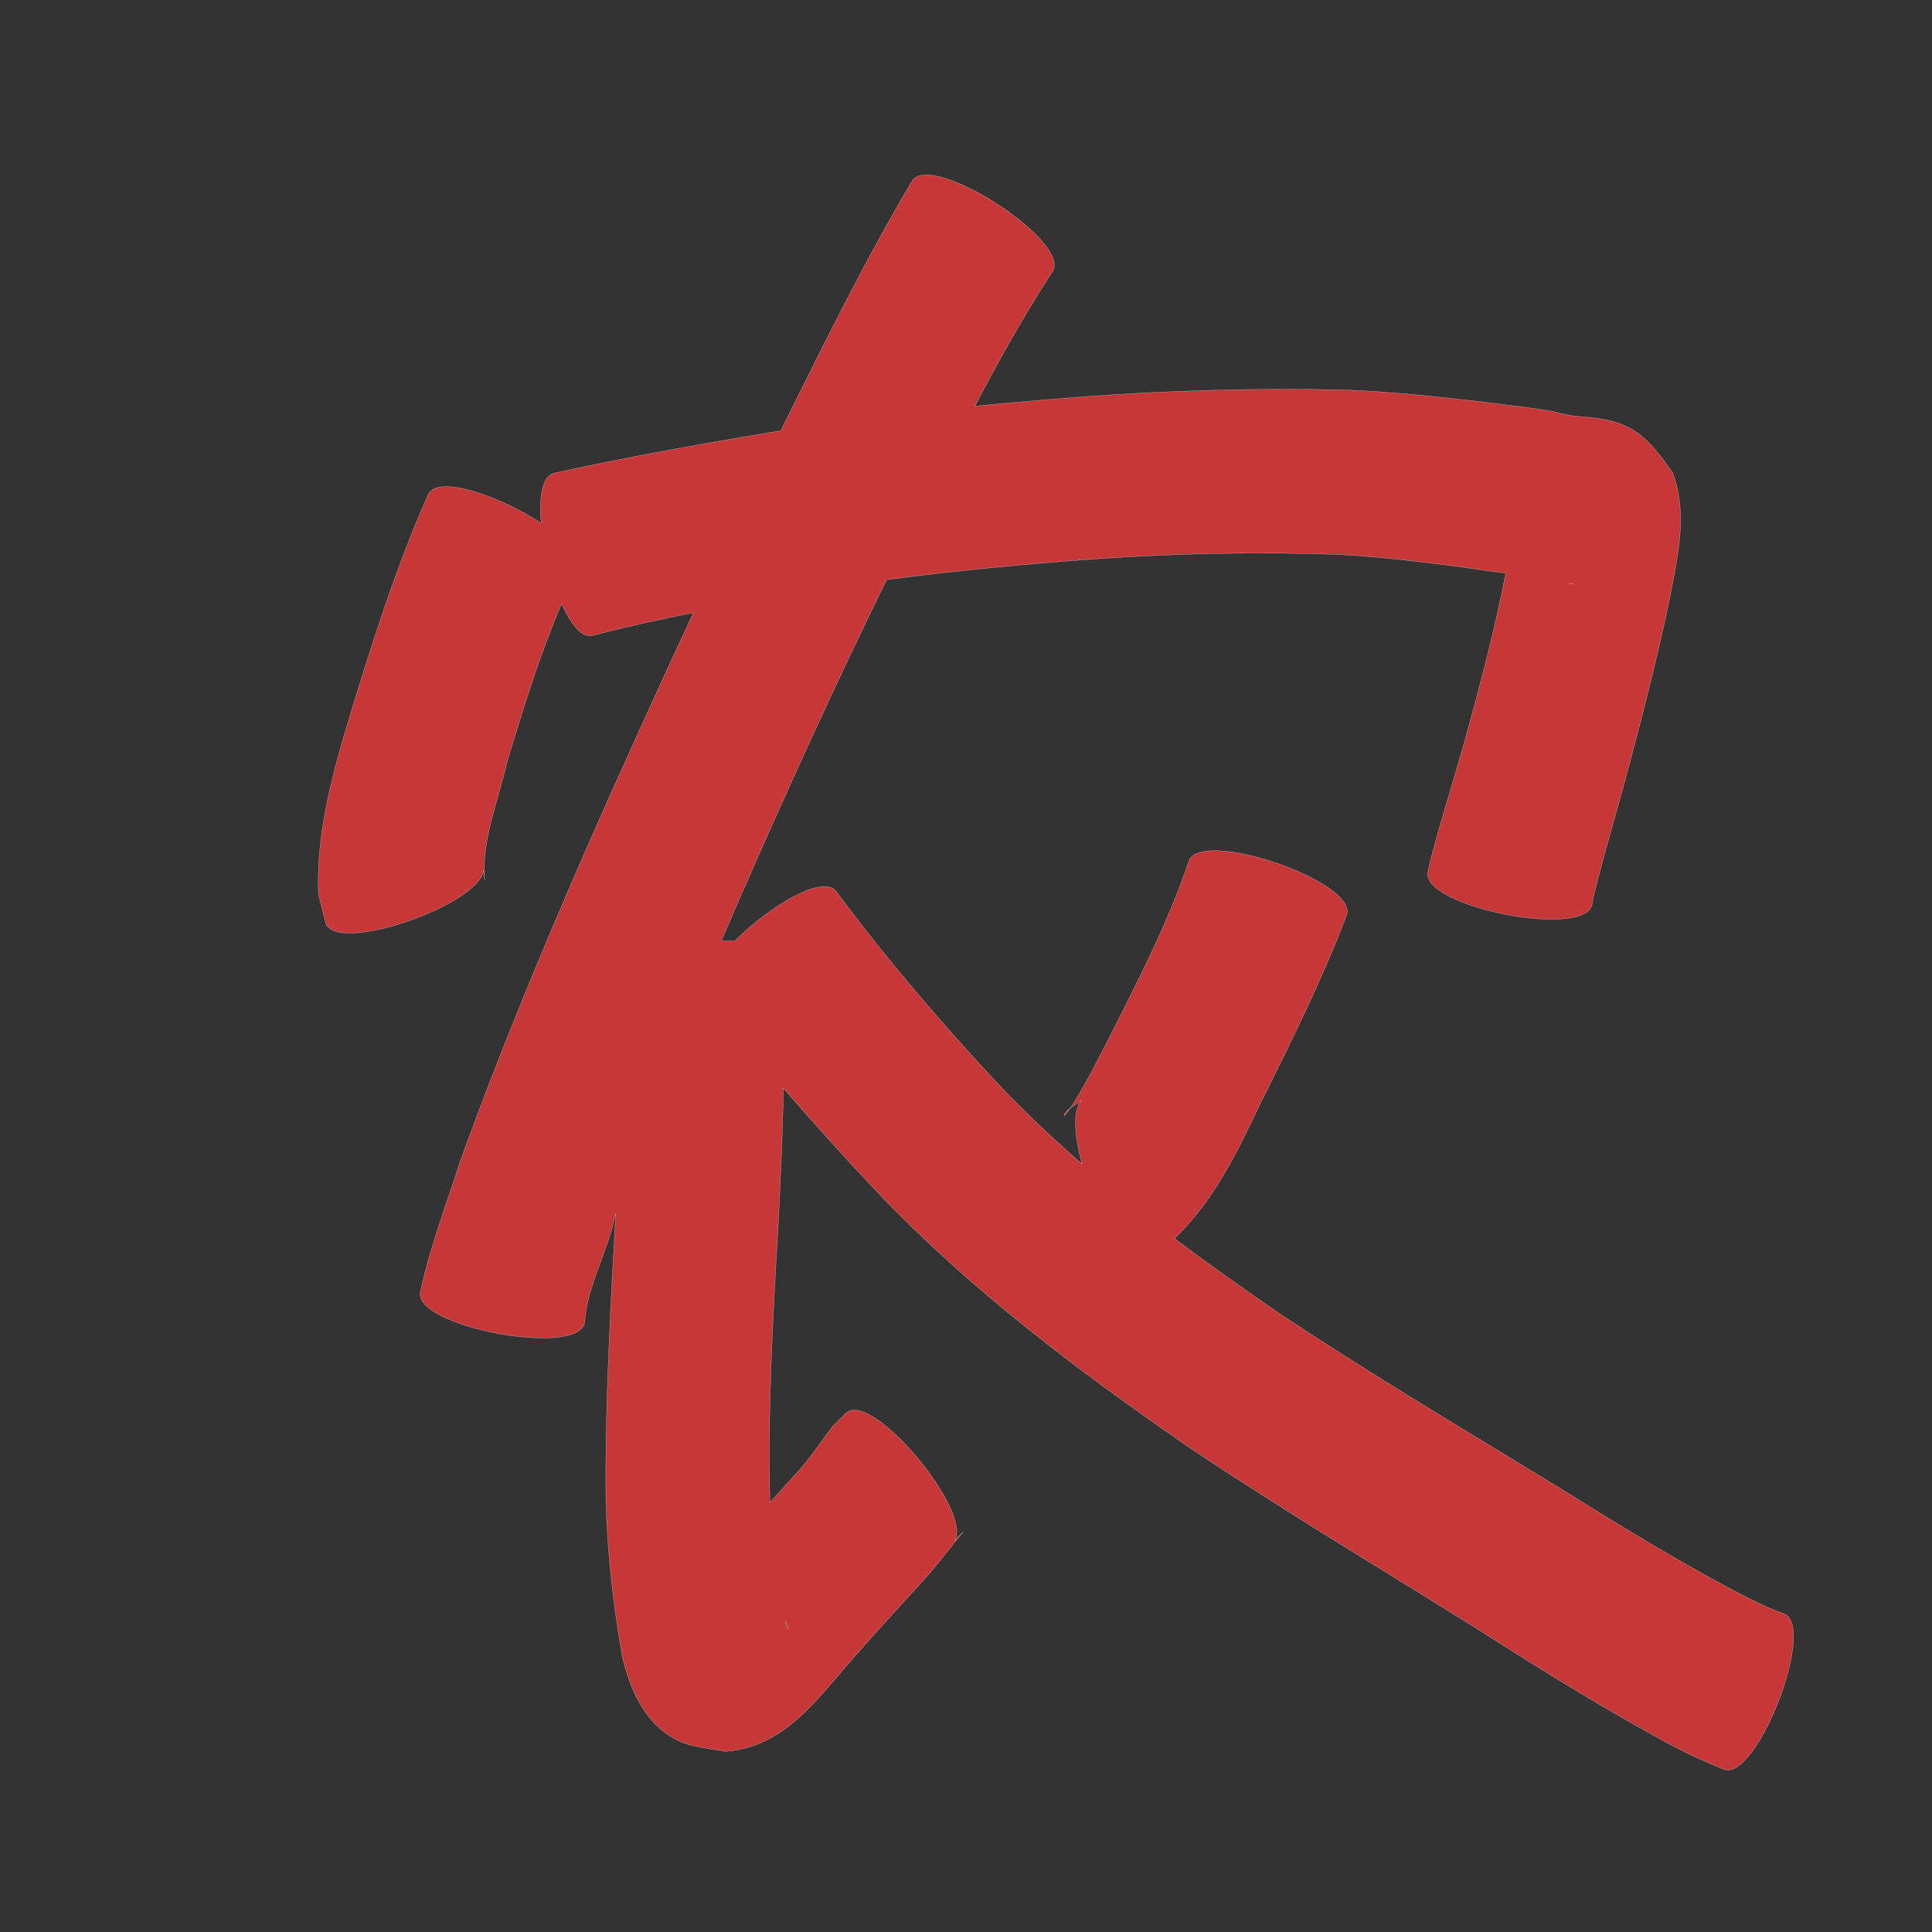 <?xml version="1.0" encoding="UTF-8" standalone="no"?>
<svg
   xmlns:dc="http://purl.org/dc/elements/1.1/"
   xmlns:cc="http://creativecommons.org/ns#"
   xmlns:rdf="http://www.w3.org/1999/02/22-rdf-syntax-ns#"
   xmlns:svg="http://www.w3.org/2000/svg"
   xmlns="http://www.w3.org/2000/svg"
   xmlns:sodipodi="http://sodipodi.sourceforge.net/DTD/sodipodi-0.dtd"
   xmlns:inkscape="http://www.inkscape.org/namespaces/inkscape"
   width="1024"
   height="1024"
   id="U519C"
   version="1.1"
   inkscape:version="0.48.0 r9654"
   sodipodi:docname="U+519C.svg">
  <rect width="100%" height="100%" fill="#333333" stroke="none"/>
  <defs
     id="defs11" />
  <sodipodi:namedview
     pagecolor="#ffffff"
     bordercolor="#666666"
     borderopacity="1"
     objecttolerance="10"
     gridtolerance="10"
     guidetolerance="10"
     inkscape:pageopacity="0"
     inkscape:pageshadow="2"
     inkscape:window-width="640"
     inkscape:window-height="480"
     id="namedview9"
     showgrid="false"
     inkscape:zoom="0.27441406"
     inkscape:cx="512"
     inkscape:cy="512"
     inkscape:window-x="0"
     inkscape:window-y="25"
     inkscape:window-maximized="0"
     inkscape:current-layer="U519C" />
  <path
     style="fill:#c83737;fill-opacity:1;fill-rule:nonzero;stroke:#f9f9f9;stroke-width:0.1;stroke-miterlimit:4;stroke-dasharray:none"
     d="M 491.188 92.688 C 487.631 92.65 484.932 93.595 483.5 95.812 C 458.766 137.436 437.399 180.947 415.812 224.25 C 415.141 225.605 414.482 226.957 413.812 228.312 C 409.615 228.991 405.41 229.654 401.219 230.375 C 365.216 236.445 329.275 242.894 293.625 250.812 C 287.344 252.303 285.632 263.452 286.844 277.281 C 265.045 263.044 232.327 251.491 227.062 261.938 C 210.201 299.791 197.67 339.387 185.594 378.969 C 176.255 409.927 167.55 441.304 168.781 473.844 C 170.058 478.989 171.317 484.136 172.594 489.281 C 178.766 506.106 254.644 479.17 256.219 461.312 C 256.447 463.047 256.678 464.796 256.906 466.531 C 254.895 446.093 264.183 424.212 268.688 404.125 C 277.219 375.723 286.013 347.219 297.656 319.906 C 302.522 330.848 308.39 338.221 314.062 336.875 C 331.757 332.2 349.618 328.285 367.562 324.719 C 348.477 365.596 329.864 406.704 311.625 447.969 C 287.473 503.173 264.369 558.837 243.938 615.531 C 236.5 638.475 227.887 661.192 222.781 684.812 C 219.345 703.295 306.47 719.513 309.906 701.031 C 310.963 681.64 322.435 663.169 325.938 644.312 C 326.073 643.916 326.208 643.521 326.344 643.125 C 323.61 693.896 320.607 744.638 321.156 795.5 C 321.868 822.606 324.933 849.605 329.531 876.312 C 333.376 895.22 342.733 916.362 362.344 923.781 C 369.344 926.43 377.011 926.781 384.344 928.281 C 409.868 926.429 425.34 909.929 441 891.906 C 455.566 874.535 470.916 857.872 486.188 841.125 C 494.571 832.3 503.677 820.302 510.406 811.906 C 508.899 813.478 507.382 815.022 505.875 816.594 C 515.904 801.738 462.83 737.23 448.625 748.75 C 446.172 751.182 443.734 753.6 441.281 756.031 C 434.617 764.819 428.619 774.126 420.938 782.125 C 416.686 786.867 412.431 791.591 408.156 796.312 C 408.116 795.542 408.067 794.77 408.031 794 C 406.797 743.611 409.969 693.327 412.781 643.031 C 413.812 620.968 414.906 598.835 415.188 576.719 C 431.334 595.35 447.848 613.671 464.781 631.625 C 514.328 683.691 571.795 726.835 630.781 767.469 C 680.389 800.674 731.652 831.306 782.281 862.906 C 813.394 882.755 844.667 902.316 877 920.125 C 888.798 926.845 901.022 932.686 913.594 937.781 C 931.089 944.555 963.026 862.087 945.531 855.312 C 936.242 852.064 927.48 847.572 918.781 843 C 887.658 826.465 857.639 808.028 827.75 789.375 C 778.03 758.909 727.805 729.206 679.219 696.938 C 659.968 683.759 640.887 670.287 622.25 656.25 C 622.572 656.081 622.897 655.919 623.219 655.75 C 643.407 636.029 655.487 611.16 667.531 585.844 C 683.995 552.727 700.608 519.571 713.781 484.969 C 719.827 467.227 636.17 438.727 630.125 456.469 C 619.556 487.793 604.431 517.334 589.562 546.781 C 583.241 558.986 577.171 571.382 570 583.125 C 568.94 584.86 568.065 586.201 567.312 587.312 C 569.224 586.013 571.151 584.707 573.062 583.406 C 568.514 588.445 569.526 602.142 573.469 616.938 C 557.474 603.025 542.06 588.418 527.469 572.906 C 497.622 540.767 469.128 507.458 442.969 472.219 C 435.757 463.414 407.729 480.584 389.469 498.688 C 387.156 498.641 384.76 498.667 382.281 498.781 C 384.642 493.225 387.016 487.668 389.406 482.125 C 415.095 423.319 441.659 364.9 469.906 307.281 C 506.037 302.449 542.364 299.091 578.719 296.375 C 622.354 293.285 666.101 292.328 709.812 293.906 C 731.926 295.101 753.92 297.875 775.875 300.688 C 783.248 301.932 790.693 302.745 798.094 303.812 C 792.327 333.395 784.662 362.581 776.656 391.625 C 771.022 411.55 764.791 431.317 759.406 451.312 C 757.544 458.428 758.442 454.79 756.812 462.156 C 753.171 480.625 840.234 497.813 843.875 479.344 C 844.172 476.387 843.883 478.397 845.062 473.344 C 849.864 453.614 855.752 434.159 861.062 414.562 C 869.781 382.06 878.273 349.492 885.094 316.531 C 889.197 294.554 894.705 272.241 886.531 250.531 C 871.93 229.621 863.923 222.855 839.062 220.906 C 833.441 220.684 828.093 219.376 822.594 218 C 810.592 215.925 798.503 214.738 786.438 213.094 C 761.81 210.298 737.127 207.552 712.344 206.656 C 665.582 205.591 618.805 206.946 572.156 210.438 C 553.643 211.875 535.139 213.478 516.656 215.281 C 529.463 190.932 542.835 166.878 557.875 143.844 C 566.629 130.29 512.922 92.919 491.188 92.688 z M 567.312 587.312 C 566.855 587.624 566.395 587.939 565.938 588.25 C 565.267 589.266 563.973 590.065 563.938 591.281 C 563.928 591.602 564.854 590.944 567.312 587.312 z M 831.344 309.344 C 832.176 309.408 833.011 309.475 833.844 309.531 C 833.006 309.544 832.183 309.486 831.344 309.344 z M 416.219 859.062 C 417.751 862.379 417.935 864.518 417.312 863.031 C 416.937 862.133 416.72 861.15 416.438 860.219 C 416.359 859.834 416.296 859.447 416.219 859.062 z "
     id="path9636" />
</svg>
